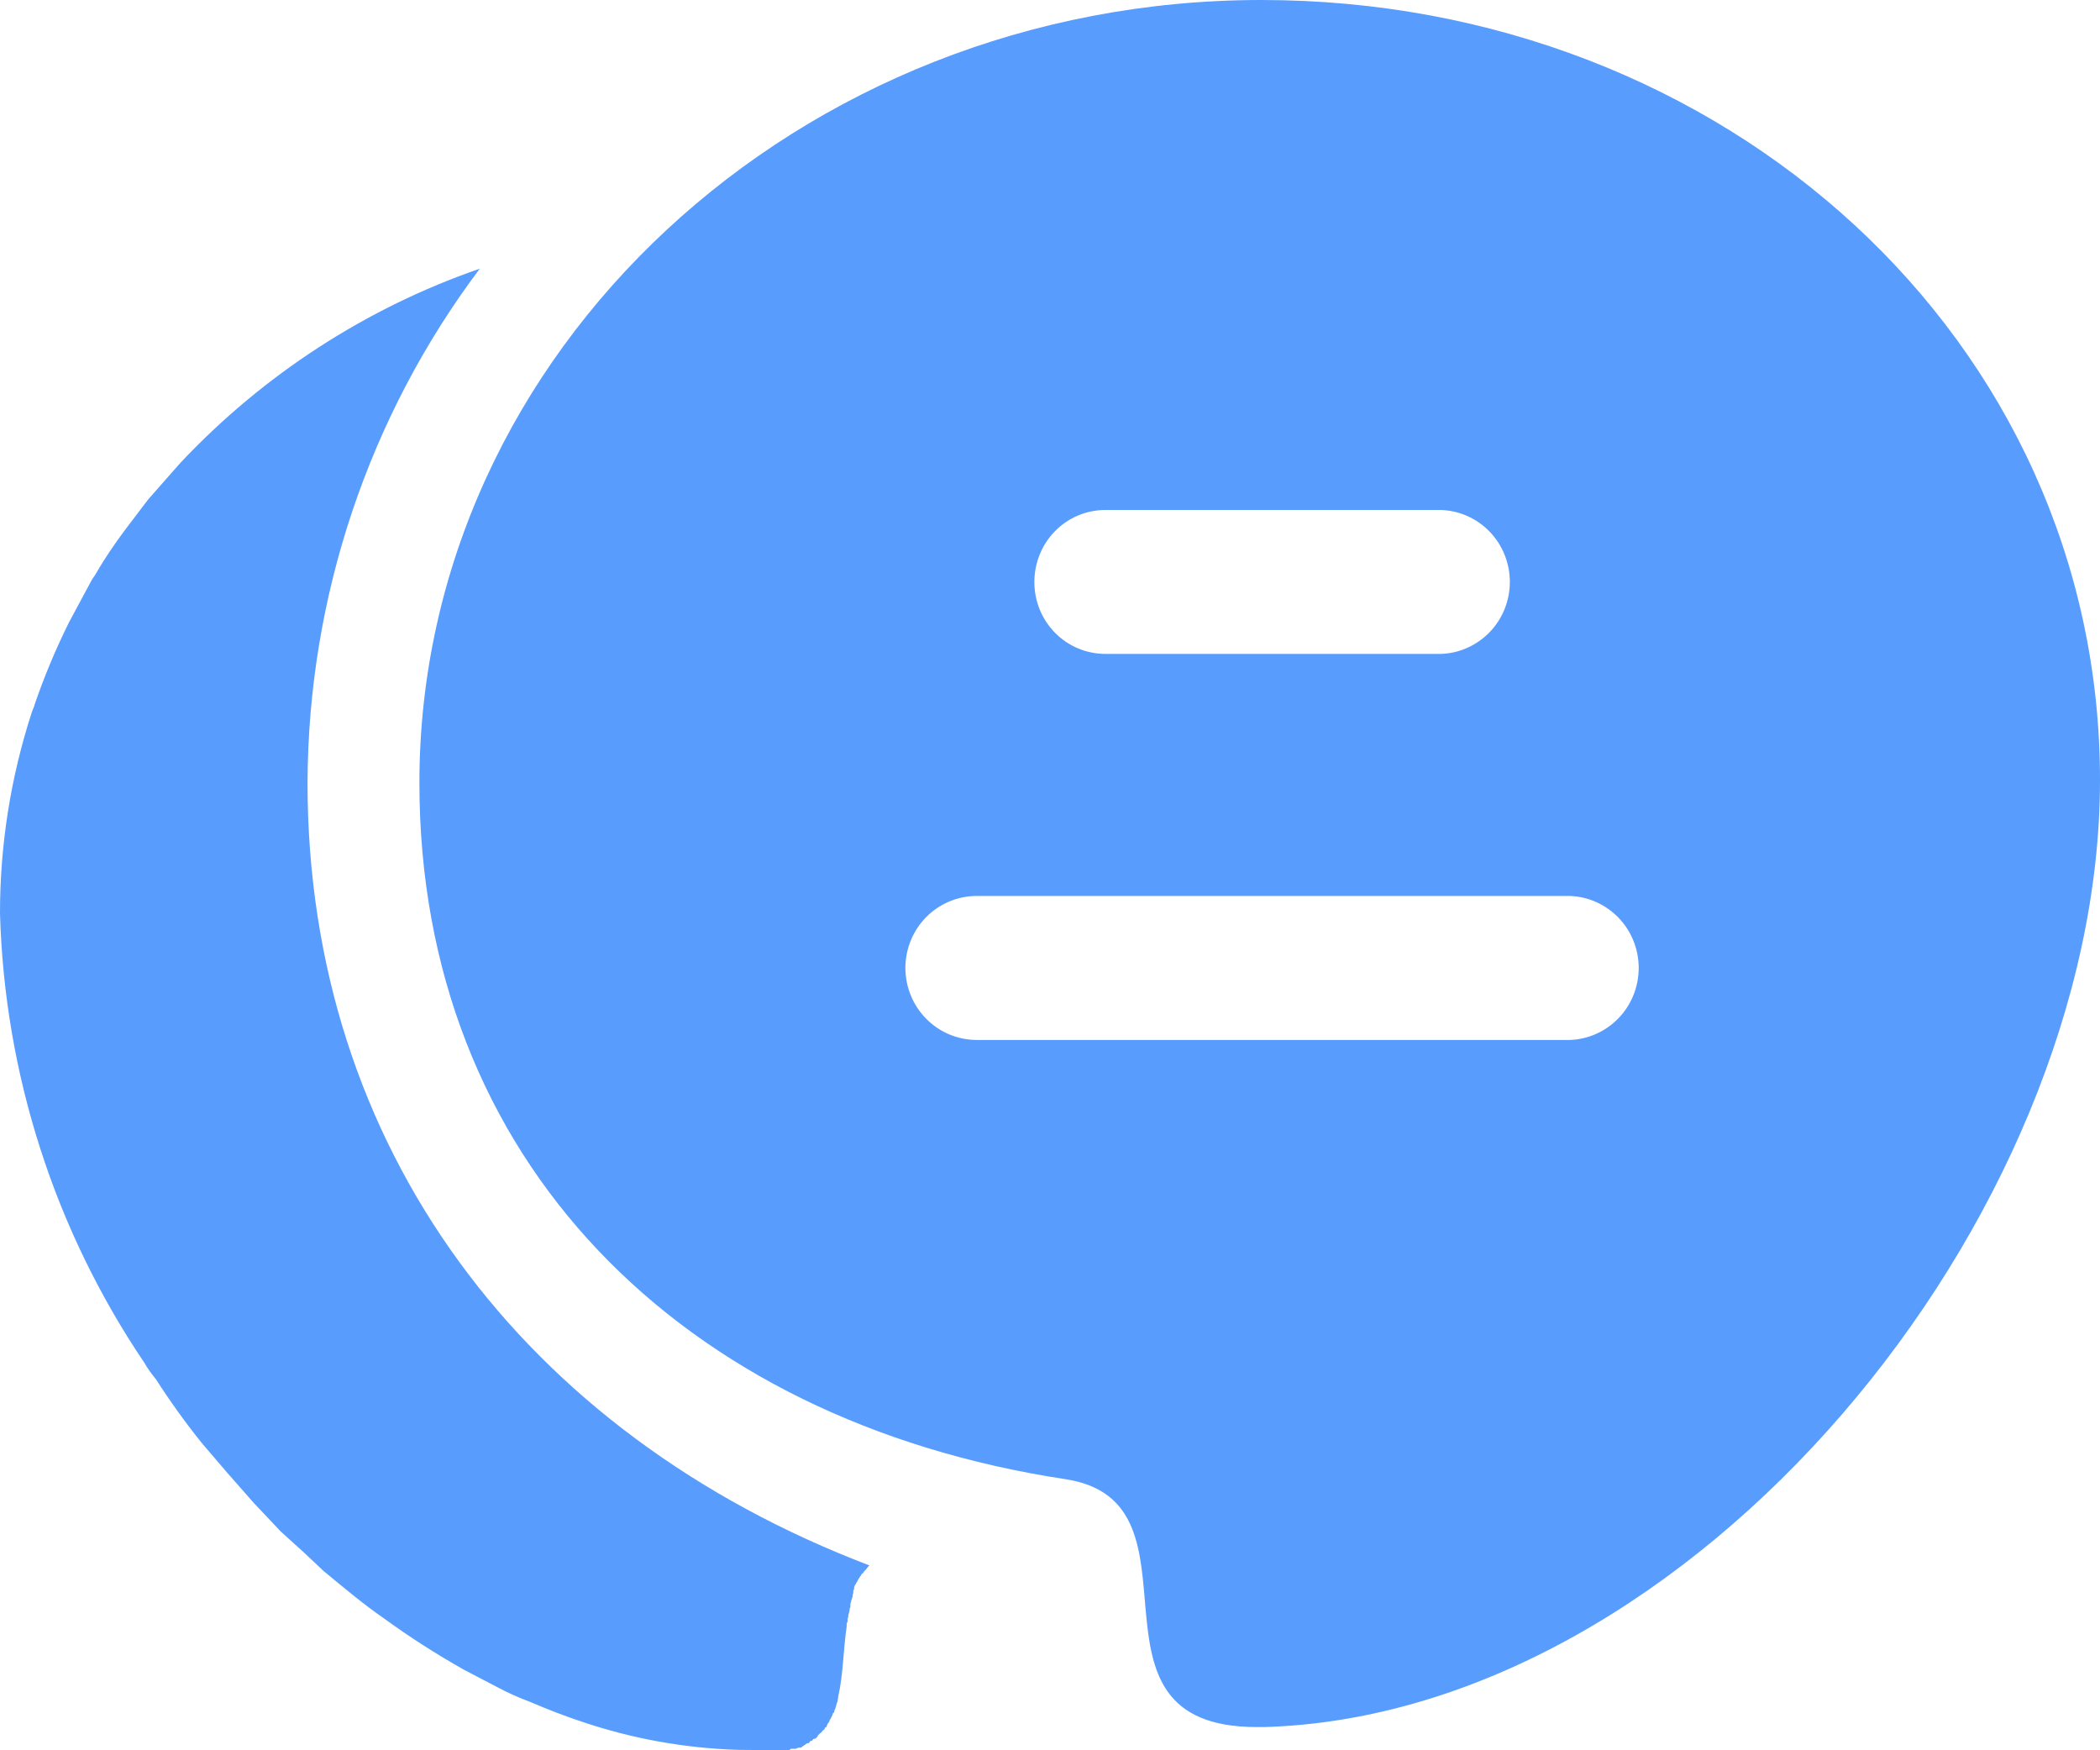<svg width="36" height="30" viewBox="0 0 36 30" fill="none" xmlns="http://www.w3.org/2000/svg">
<path d="M12.664 29.993C11.746 29.966 10.837 29.803 9.966 29.507C9.664 29.407 9.383 29.297 9.091 29.172C8.894 29.099 8.702 29.013 8.516 28.913L7.951 28.618C7.479 28.352 7.023 28.06 6.584 27.741C6.233 27.499 5.891 27.211 5.546 26.926L5.195 26.596L4.813 26.25L4.354 25.764L3.904 25.253L3.463 24.738C3.18 24.386 2.915 24.018 2.671 23.637C2.597 23.55 2.531 23.456 2.474 23.357C0.937 21.083 0.078 18.41 1.35631e-06 15.656C-0.001 14.486 0.183 13.323 0.544 12.212C0.558 12.162 0.583 12.127 0.593 12.077C0.759 11.594 0.956 11.123 1.183 10.667L1.39 10.281L1.582 9.925C1.657 9.824 1.643 9.824 1.776 9.614C1.909 9.405 2.057 9.195 2.207 8.999L2.488 8.629L2.546 8.554L2.88 8.174L3.101 7.924C4.521 6.418 6.278 5.279 8.225 4.605C6.319 7.14 5.282 10.234 5.272 13.419C5.272 19.661 8.977 24.576 14.911 26.834H14.902L14.876 26.859L14.852 26.894L14.827 26.92L14.803 26.945C14.803 26.952 14.8 26.958 14.795 26.963C14.791 26.967 14.784 26.97 14.778 26.971L14.754 27.011C14.754 27.02 14.737 27.02 14.737 27.036L14.712 27.072C14.712 27.081 14.702 27.081 14.702 27.097L14.678 27.132C14.678 27.137 14.678 27.142 14.675 27.146C14.673 27.151 14.67 27.155 14.666 27.158C14.652 27.172 14.652 27.183 14.642 27.207V27.233C14.642 27.247 14.628 27.258 14.628 27.268V27.294C14.626 27.311 14.622 27.327 14.616 27.343V27.369C14.607 27.384 14.602 27.401 14.602 27.419C14.592 27.419 14.592 27.433 14.592 27.444C14.592 27.455 14.578 27.479 14.578 27.494V27.519C14.58 27.528 14.579 27.537 14.577 27.546C14.575 27.554 14.571 27.562 14.566 27.569V27.595L14.551 27.654C14.544 27.673 14.54 27.693 14.542 27.713C14.53 27.737 14.527 27.763 14.532 27.789C14.516 27.814 14.51 27.844 14.515 27.874C14.456 28.269 14.456 28.705 14.368 29.087C14.368 29.113 14.358 29.137 14.358 29.163C14.347 29.186 14.338 29.212 14.333 29.238C14.333 29.257 14.318 29.273 14.318 29.297H14.309C14.309 29.323 14.297 29.332 14.297 29.358H14.282C14.276 29.381 14.268 29.402 14.258 29.424C14.246 29.433 14.246 29.459 14.233 29.468C14.22 29.478 14.233 29.483 14.221 29.483C14.221 29.493 14.219 29.502 14.215 29.511C14.211 29.519 14.205 29.527 14.197 29.533C14.197 29.543 14.183 29.543 14.183 29.558C14.177 29.575 14.17 29.592 14.161 29.608H14.147C14.137 29.618 14.137 29.643 14.122 29.653H14.112L14.072 29.703H14.063L14.023 29.743C14.023 29.752 14.014 29.752 14.014 29.768L13.974 29.803H13.949L13.916 29.839H13.896L13.861 29.879H13.837L13.802 29.904L13.763 29.93L13.73 29.955H13.688L13.639 29.974H13.56L13.525 30L12.664 29.993ZM21.544 29.602C18.286 29.602 20.824 25.747 18.269 25.354C11.669 24.353 7.19 19.873 7.19 13.422C7.186 6.037 13.68 0 21.624 0C29.568 0 36 5.825 36 13.37C36 20.913 28.997 29.39 21.673 29.602H21.544ZM15.521 16.588C15.521 16.751 15.552 16.912 15.614 17.062C15.675 17.212 15.765 17.348 15.879 17.463C15.993 17.578 16.128 17.669 16.276 17.731C16.425 17.793 16.584 17.825 16.745 17.825H26.91C27.227 17.815 27.527 17.68 27.748 17.45C27.969 17.22 28.092 16.912 28.092 16.591C28.092 16.27 27.969 15.962 27.748 15.732C27.527 15.502 27.227 15.367 26.91 15.357H16.744C16.42 15.357 16.11 15.486 15.88 15.717C15.651 15.947 15.522 16.261 15.521 16.588ZM17.732 9.976C17.732 10.138 17.763 10.298 17.824 10.448C17.885 10.597 17.975 10.733 18.088 10.848C18.201 10.962 18.335 11.053 18.483 11.114C18.631 11.176 18.789 11.208 18.949 11.208H24.701C25.018 11.198 25.318 11.063 25.539 10.833C25.76 10.603 25.883 10.295 25.883 9.974C25.883 9.654 25.76 9.346 25.539 9.115C25.318 8.885 25.018 8.751 24.701 8.741H18.949C18.789 8.741 18.63 8.773 18.482 8.835C18.334 8.897 18.2 8.988 18.087 9.103C17.974 9.218 17.884 9.354 17.824 9.504C17.763 9.654 17.732 9.814 17.732 9.976Z" fill="#589CFE"/>
</svg>
